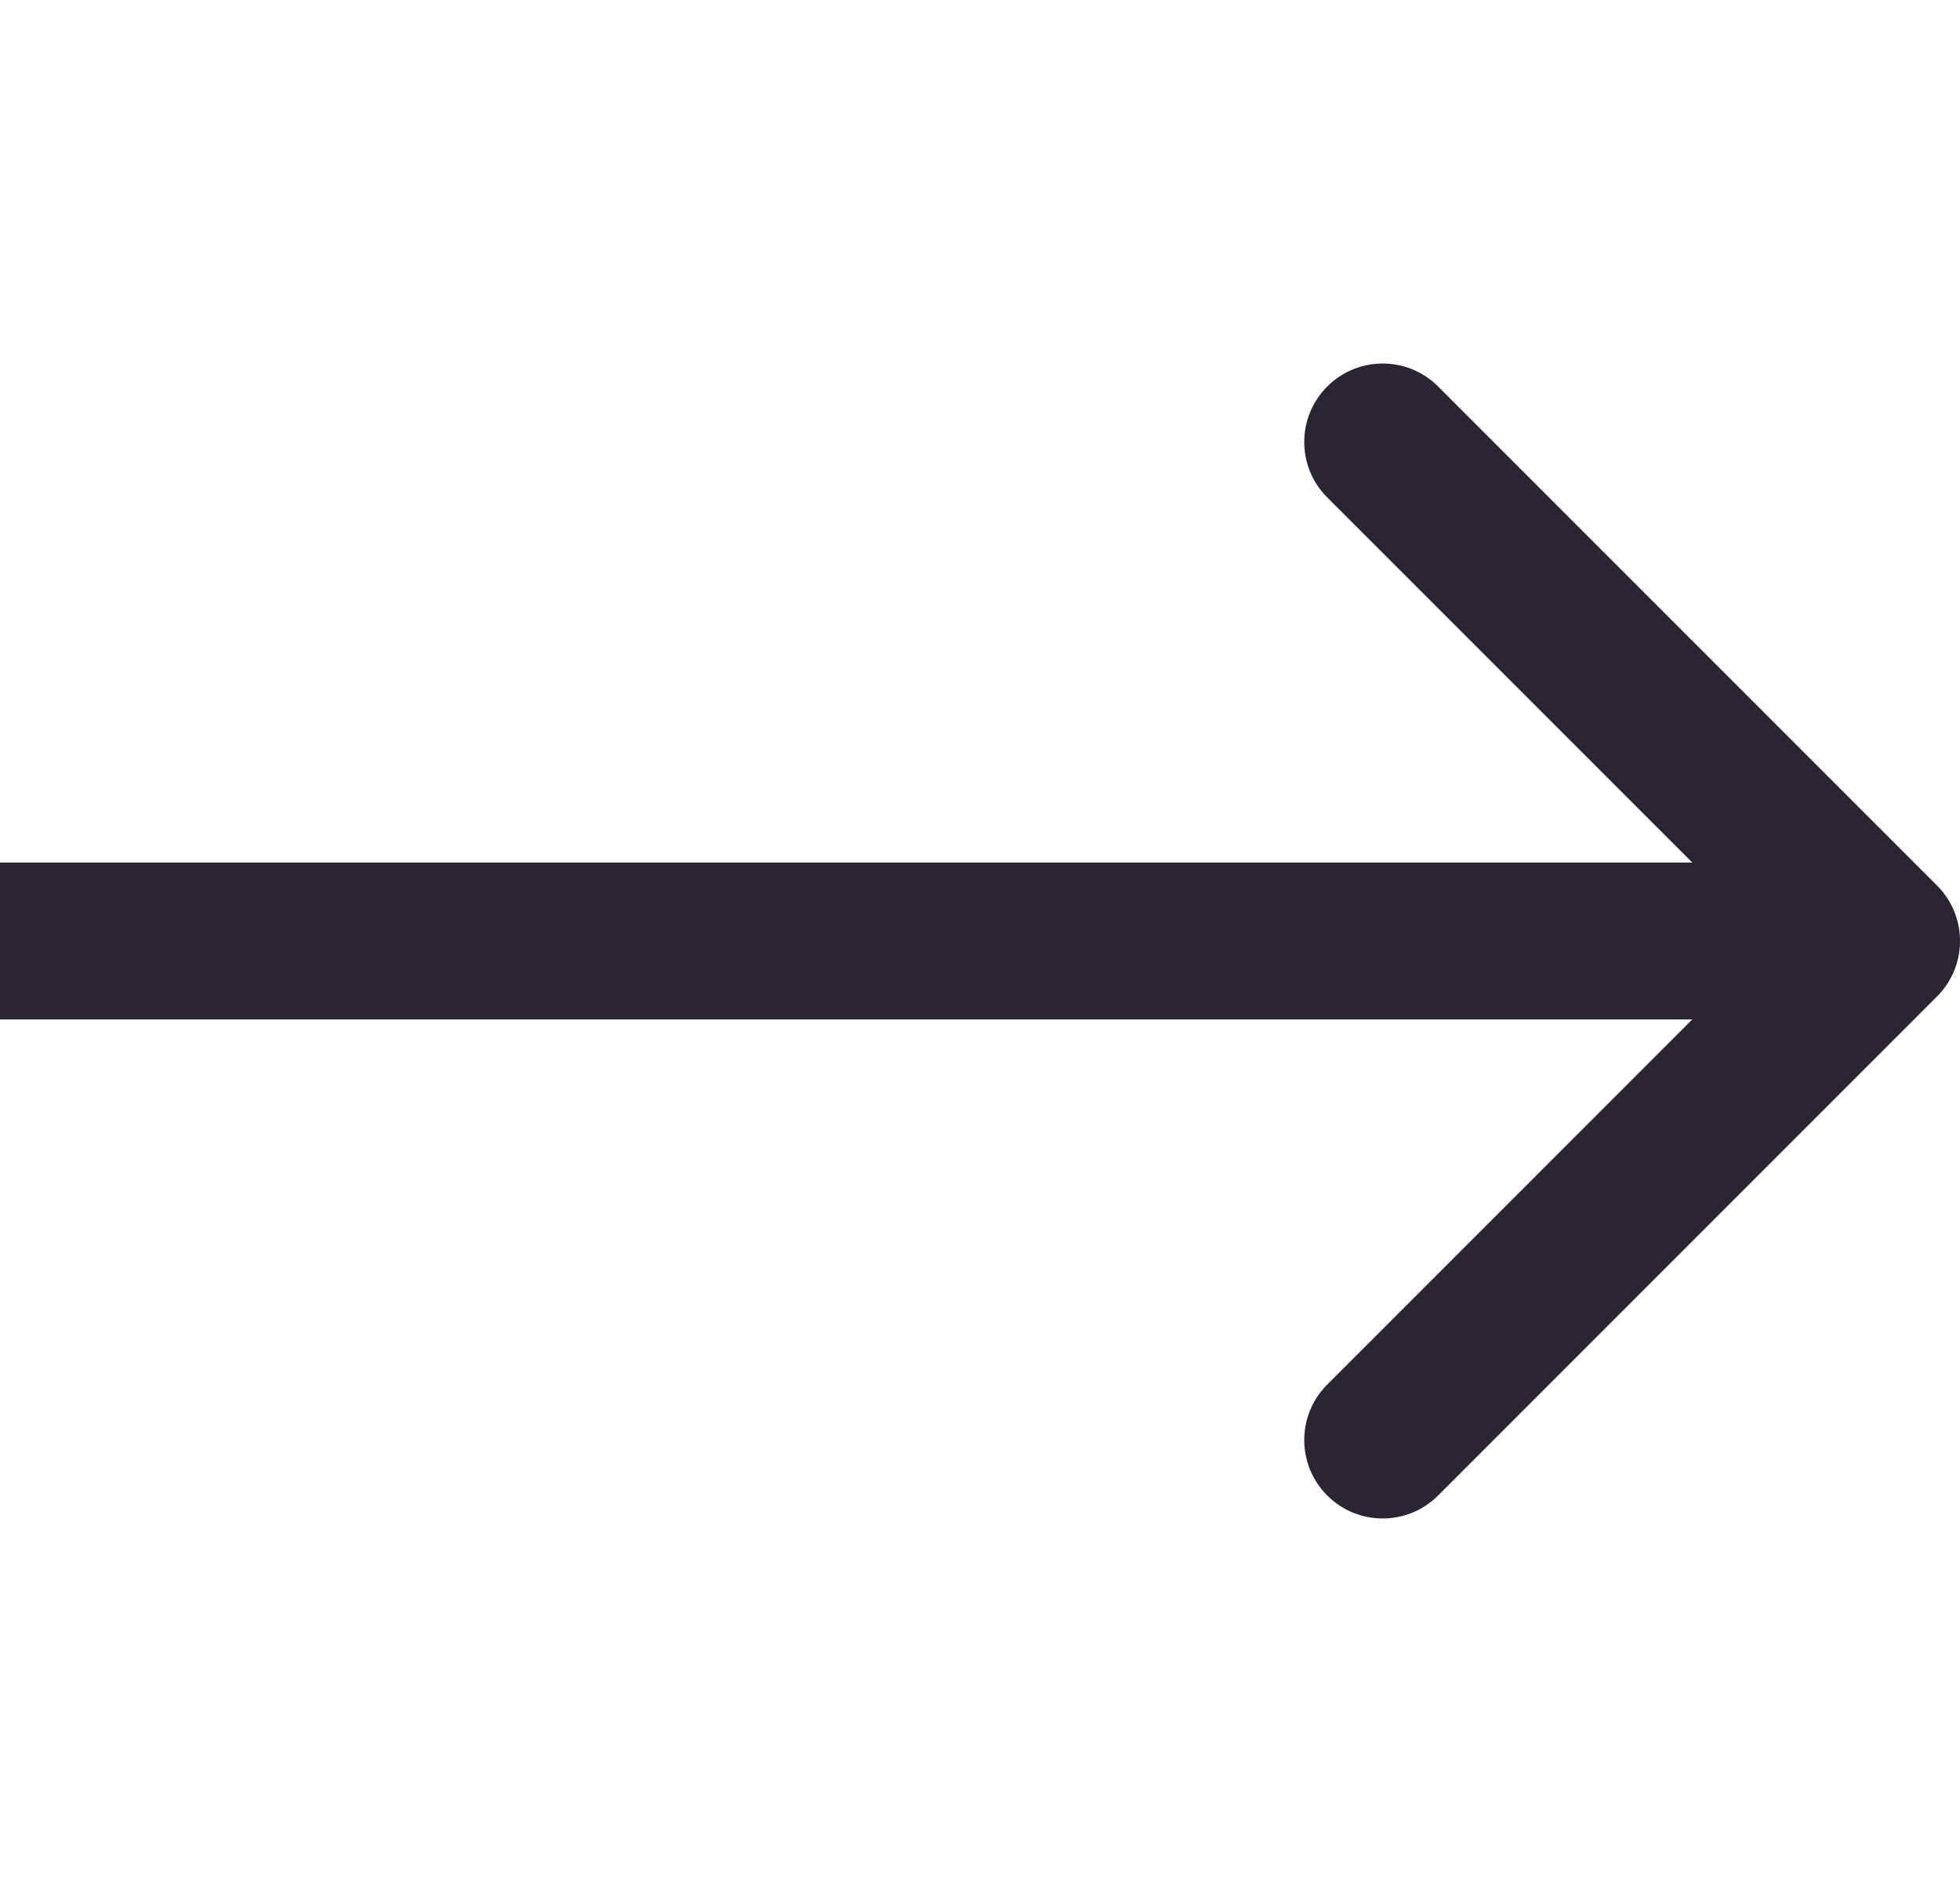 <svg id="btn_arrow" width="25" height="24" viewBox="0 0 25 24" fill="none" xmlns="http://www.w3.org/2000/svg">
<path d="M24.707 12.707C25.098 12.317 25.098 11.683 24.707 11.293L18.343 4.929C17.953 4.538 17.32 4.538 16.929 4.929C16.538 5.319 16.538 5.953 16.929 6.343L22.586 12L16.929 17.657C16.538 18.047 16.538 18.68 16.929 19.071C17.32 19.462 17.953 19.462 18.343 19.071L24.707 12.707ZM0 13H24V11H0V13Z" fill="#2B2433"/>
</svg>
